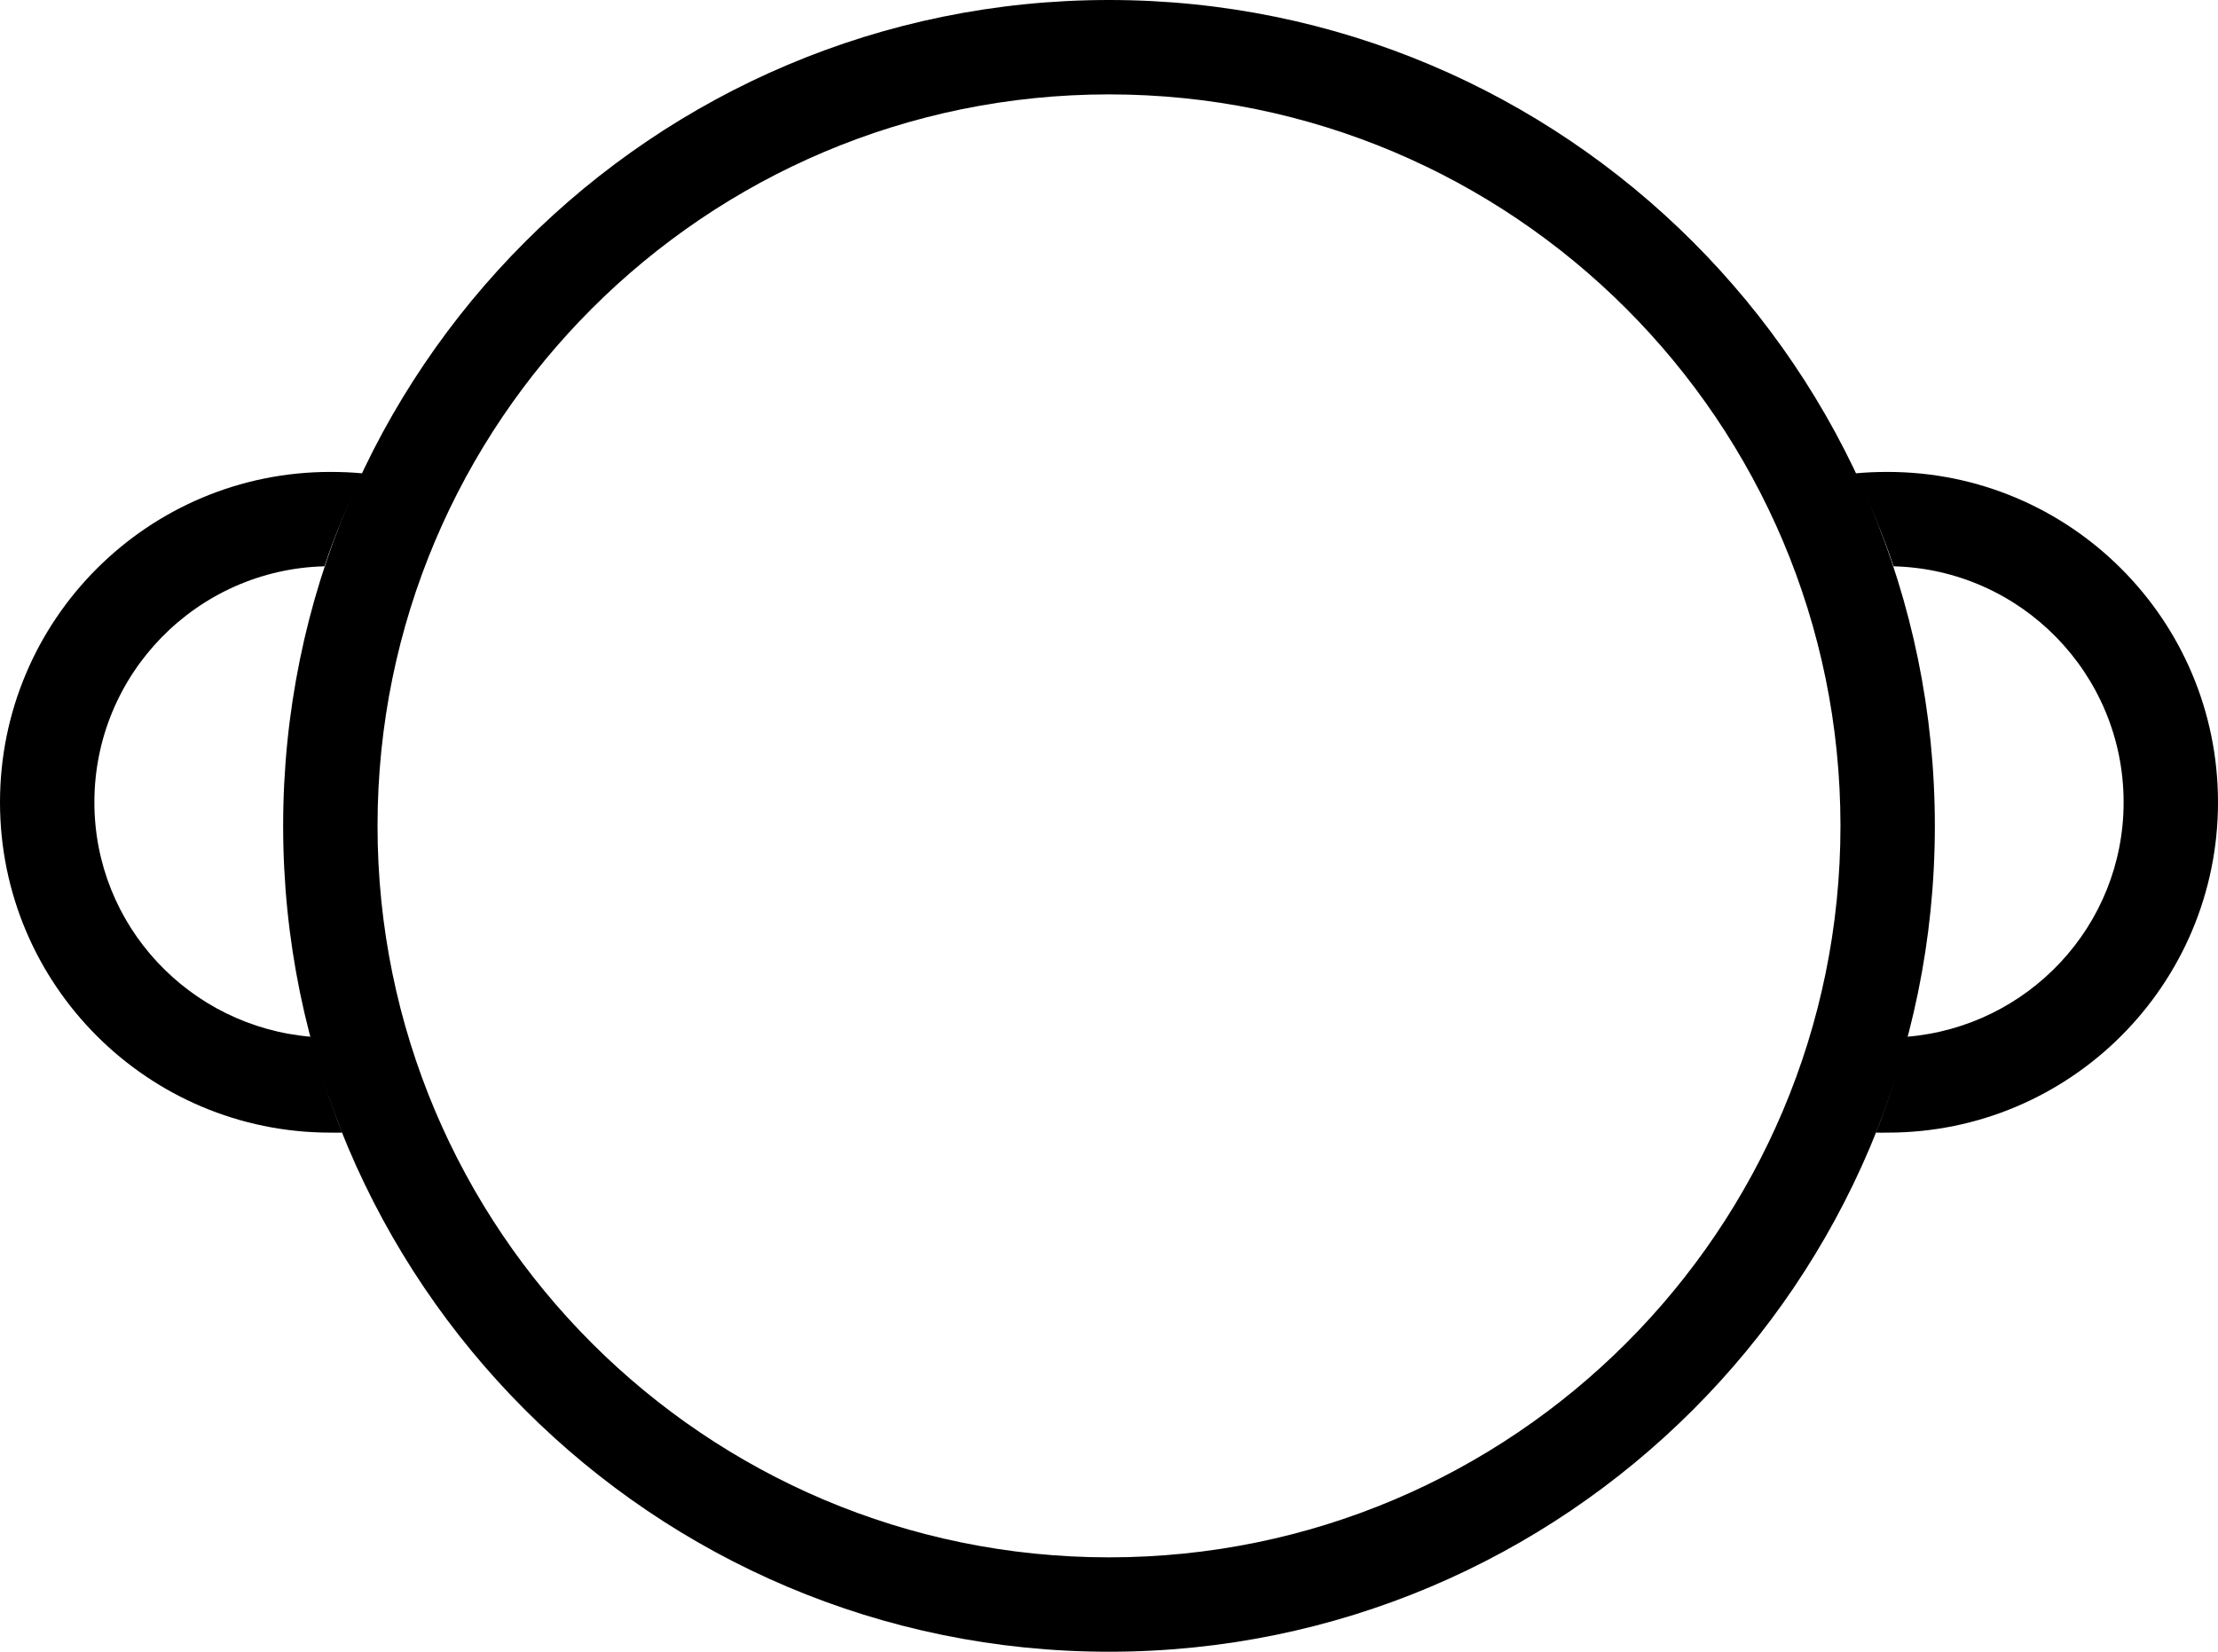 <?xml version="1.0" encoding="UTF-8" standalone="no"?>
<svg
   xmlns:dc="http://purl.org/dc/elements/1.1/"
   xmlns:cc="http://creativecommons.org/ns#"
   xmlns:rdf="http://www.w3.org/1999/02/22-rdf-syntax-ns#"
   xmlns:svg="http://www.w3.org/2000/svg"
   xmlns="http://www.w3.org/2000/svg"
   xmlns:sodipodi="http://sodipodi.sourceforge.net/DTD/sodipodi-0.dtd"
   xmlns:inkscape="http://www.inkscape.org/namespaces/inkscape"
   version="1.0"
   width="47"
   height="35"
   id="svg2"
   inkscape:version="0.47 r22583"
   sodipodi:docname="04-03-002-03-03-01.svg">
  <defs
     id="defs14">
    <inkscape:perspective
       sodipodi:type="inkscape:persp3d"
       inkscape:vp_x="0 : 17.5 : 1"
       inkscape:vp_y="0 : 1000 : 0"
       inkscape:vp_z="36 : 17.5 : 1"
       inkscape:persp3d-origin="18 : 11.666667 : 1"
       id="perspective16" />
  </defs>
  <sodipodi:namedview
     pagecolor="#ffffff"
     bordercolor="#666666"
     borderopacity="1"
     objecttolerance="10"
     gridtolerance="10"
     guidetolerance="10"
     inkscape:pageopacity="0"
     inkscape:pageshadow="2"
     inkscape:window-width="993"
     inkscape:window-height="789"
     id="namedview12"
     showgrid="true"
     inkscape:zoom="15.487095"
     inkscape:cx="23.148503"
     inkscape:cy="17.483386"
     inkscape:window-x="209"
     inkscape:window-y="0"
     inkscape:window-maximized="0"
     inkscape:current-layer="svg2">
    <inkscape:grid
       type="xygrid"
       id="grid2822" />
  </sodipodi:namedview>
  <path
     style="fill:#000000;fill-opacity:1;stroke:none"
     d="M 23.5,0 C 13.835,0 6,7.835 6,17.5 6,27.165 13.835,35 23.5,35 33.165,35 41,27.165 41,17.5 41,7.835 33.165,0 23.5,0 z m 0,2 C 32.06,2 39,8.94 39,17.5 39,26.06 32.06,33 23.5,33 14.94,33 8,26.06 8,17.5 8,8.94 14.94,2 23.5,2 z"
     id="path2824" />
  <path
     style="fill:#000000;fill-opacity:1;stroke:none"
     d="M 7 10 C 3.134 10 0 13.134 0 17 C 0 20.866 3.134 24 7 24 C 7.084 24 7.167 24.003 7.25 24 C 6.987 23.342 6.777 22.664 6.594 21.969 C 4.027 21.757 2 19.621 2 17 C 2 14.282 4.173 12.068 6.875 12 C 7.1 11.319 7.384 10.672 7.688 10.031 C 7.462 10.009 7.231 10 7 10 z "
     id="path3315" />
  <path
     style="fill:#000000;fill-opacity:1;stroke:none"
     d="M 40 10 C 39.769 10 39.538 10.009 39.312 10.031 C 39.616 10.672 39.9 11.319 40.125 12 C 42.827 12.068 45 14.282 45 17 C 45 19.621 42.973 21.757 40.406 21.969 C 40.223 22.664 40.013 23.342 39.75 24 C 39.833 24.003 39.916 24 40 24 C 43.866 24 47 20.866 47 17 C 47 13.134 43.866 10 40 10 z "
     id="path3321" />
</svg>

